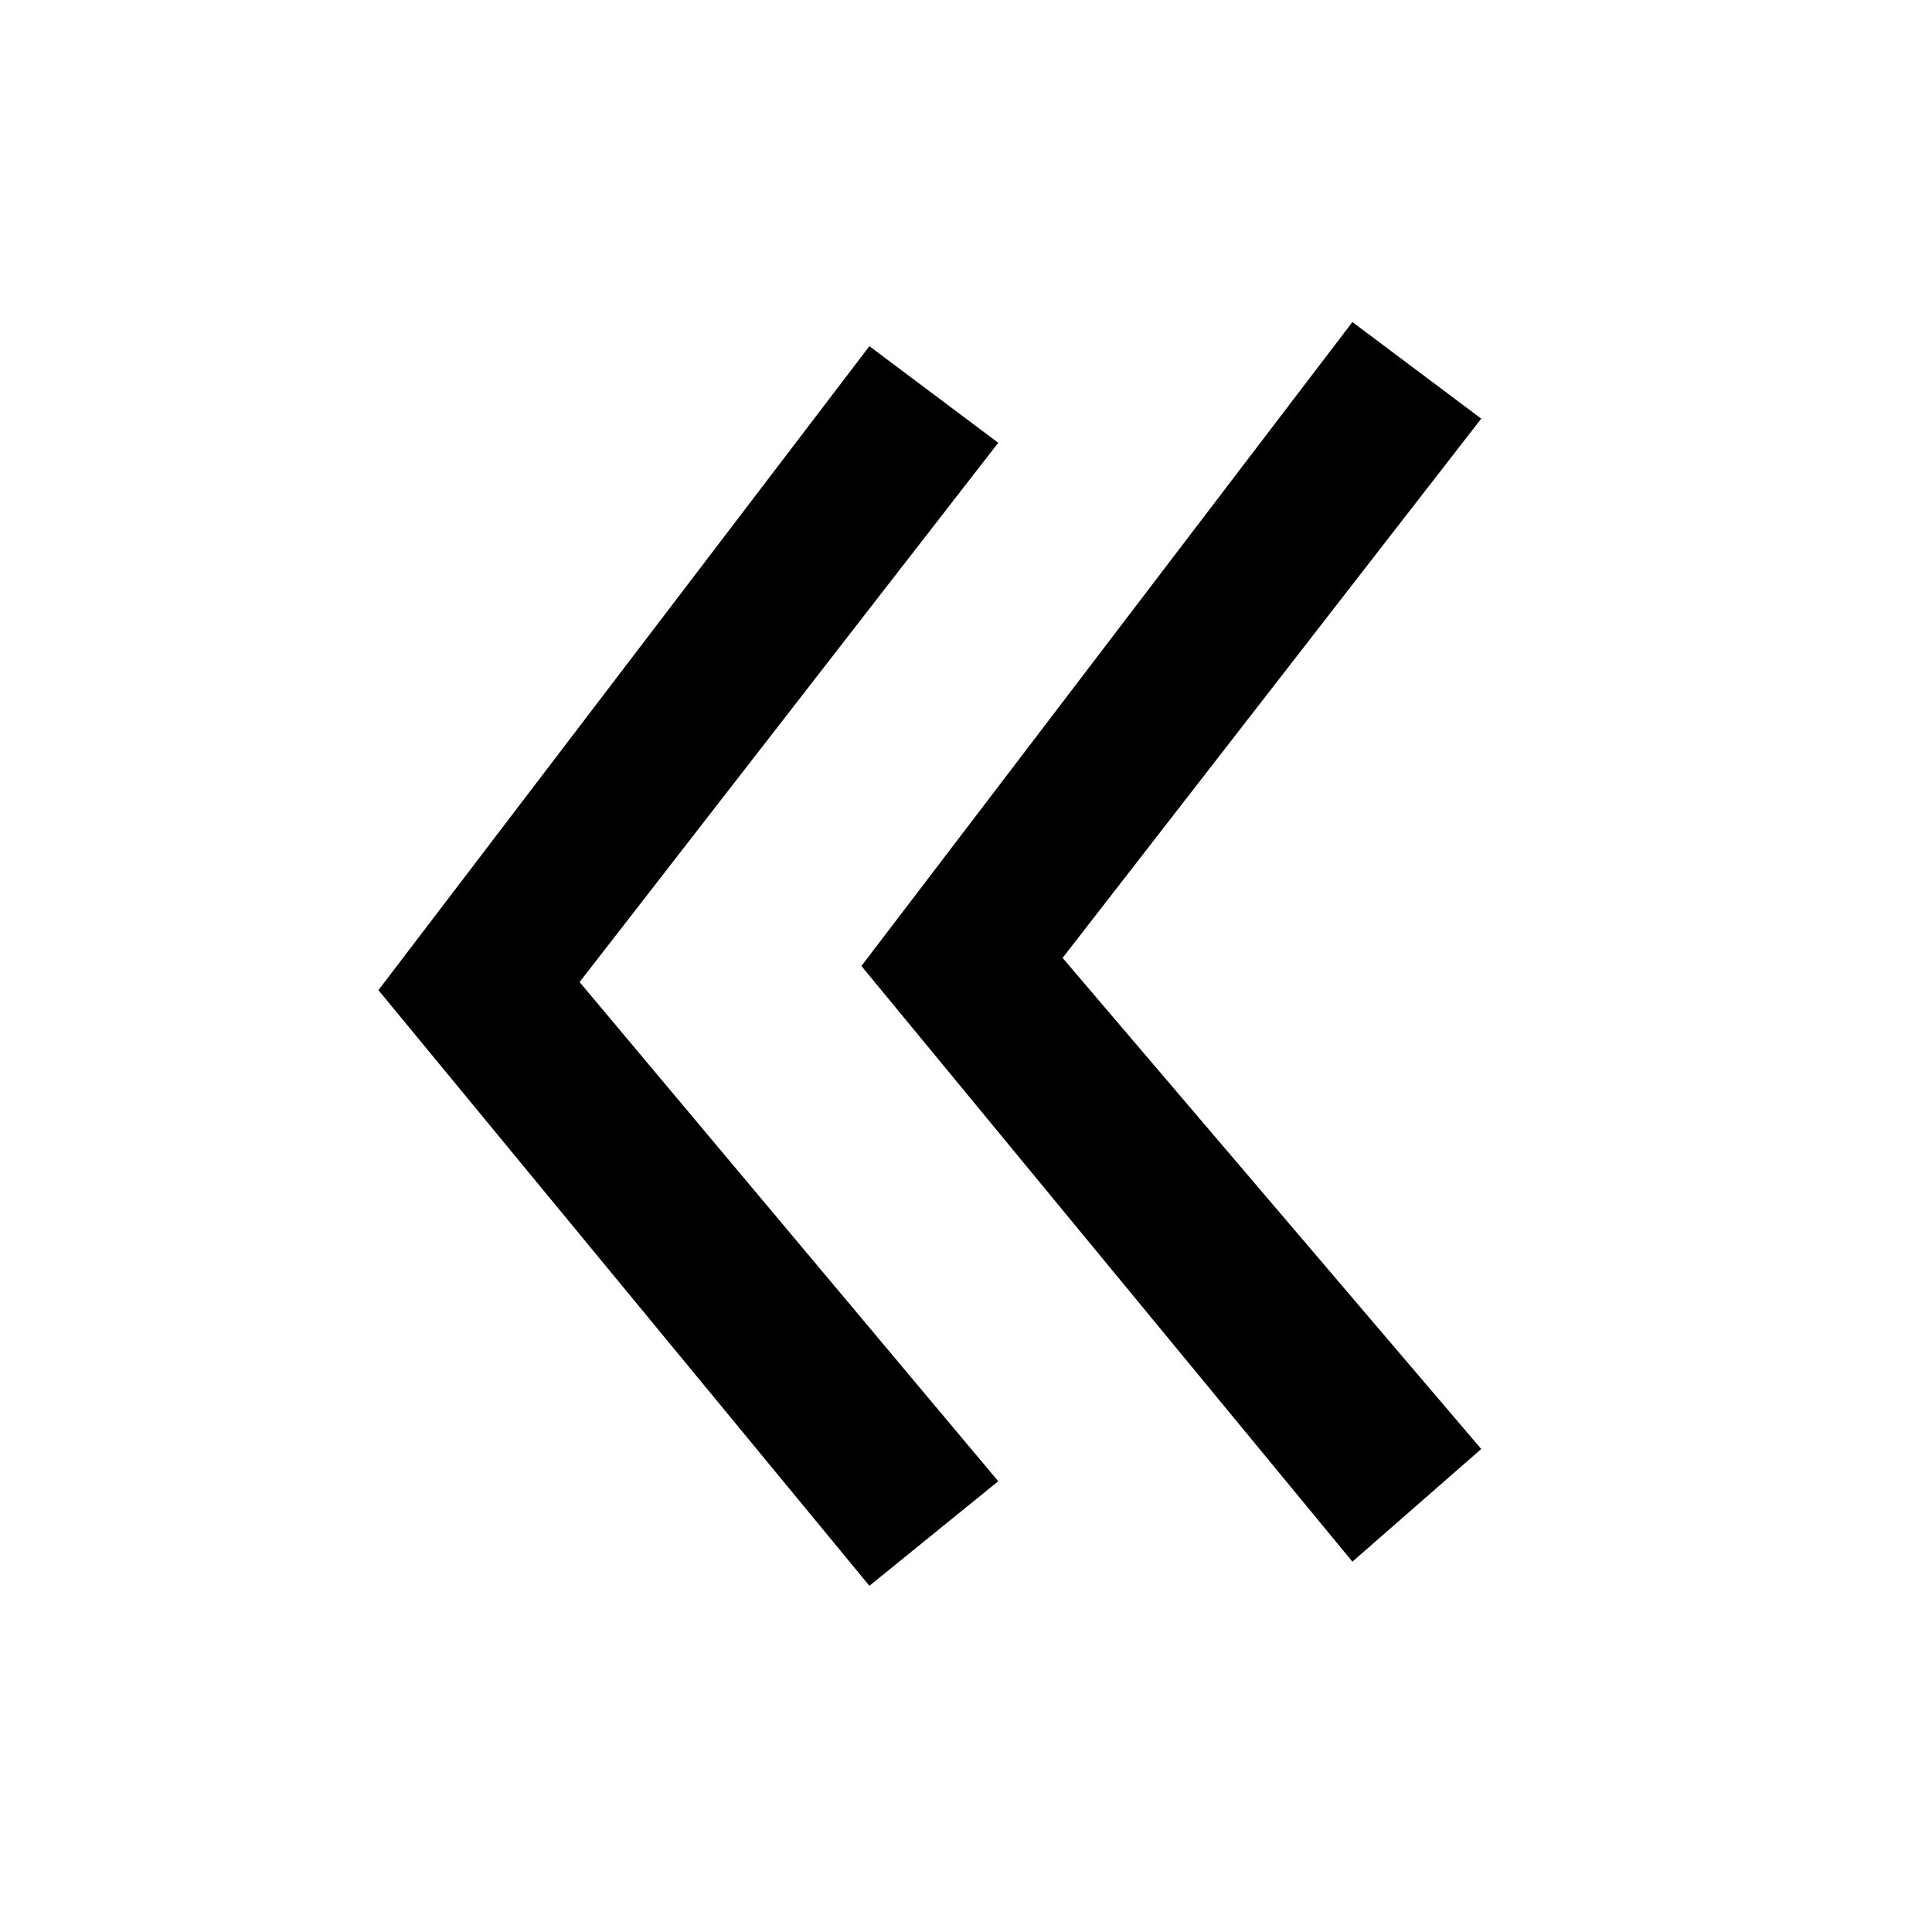 <svg width="16" height="16" viewBox="0 0 16 16" fill="none" xmlns="http://www.w3.org/2000/svg">
  <path
    d="M3.134 8.2L7.2 13.133L8.267 12.267L4.8 8.133L8.267 3.667L7.2 2.867L3.134 8.2Z"
    fill="currentColor" />
  <path
    d="M7.134 8L11.2 12.933L12.267 12L8.8 7.933L12.267 3.467L11.2 2.667L7.134 8Z"
    fill="currentColor" />
</svg>
